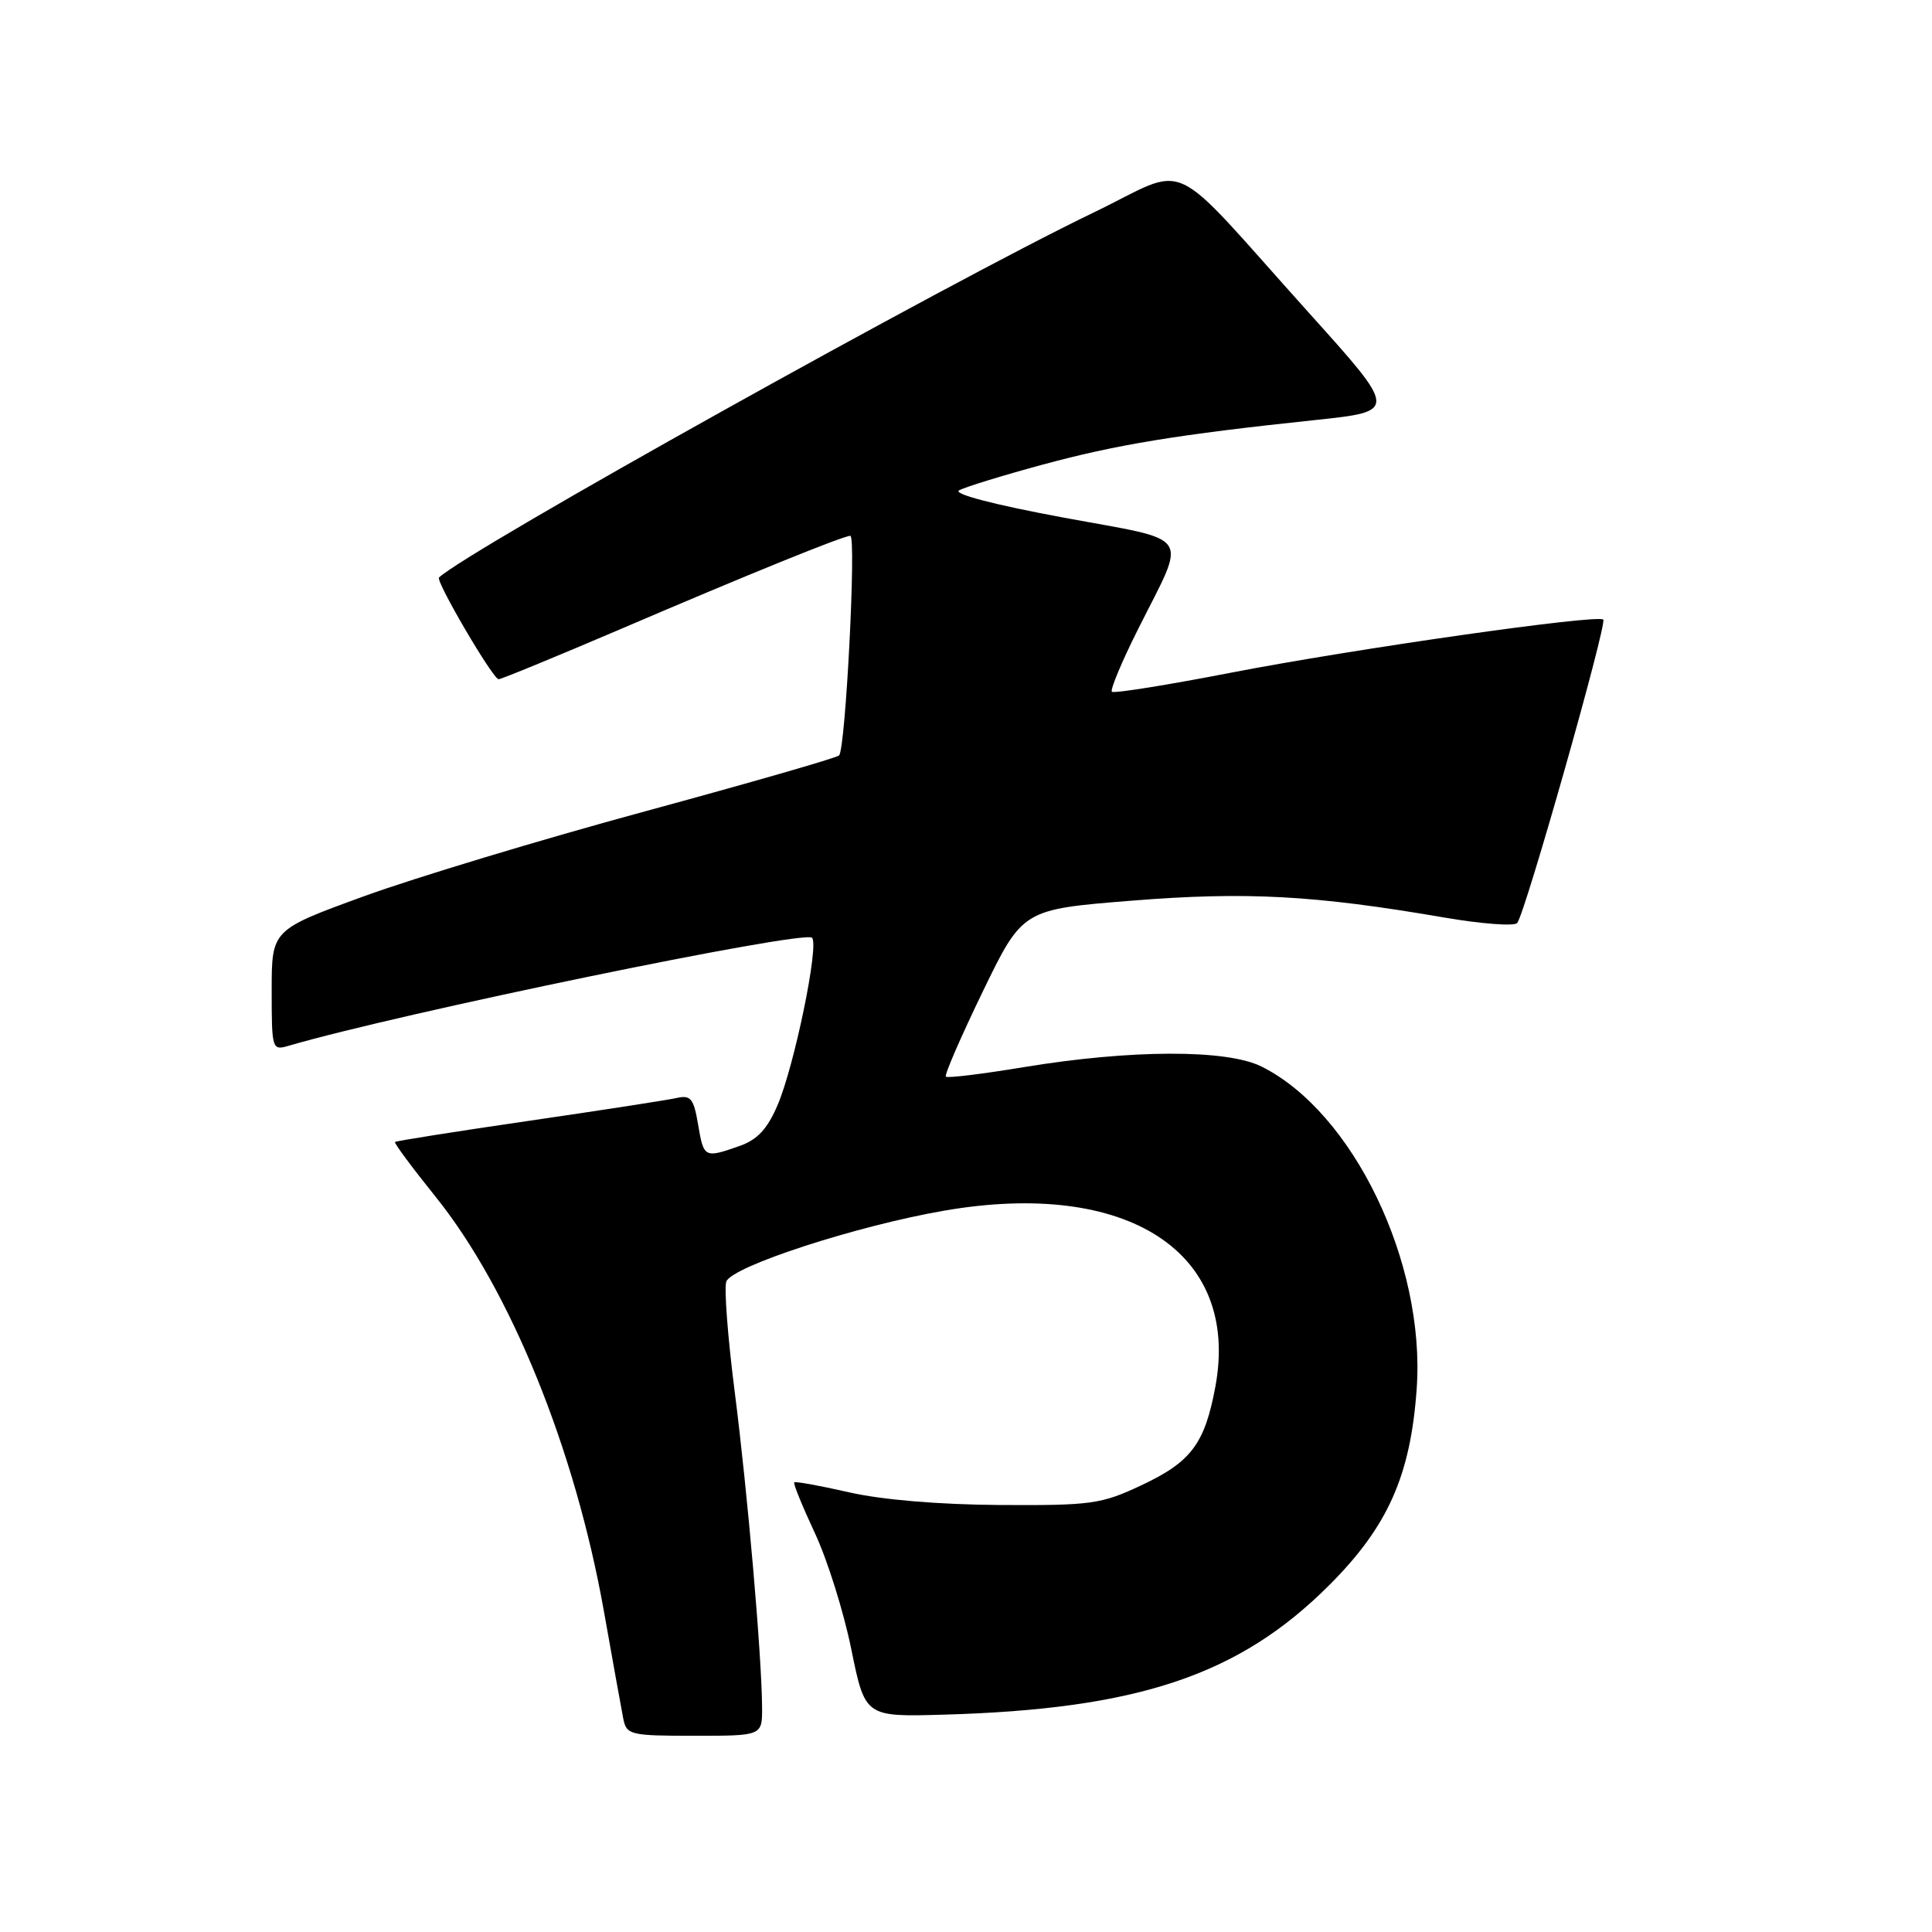 <?xml version="1.0" encoding="UTF-8" standalone="no"?>
<!DOCTYPE svg PUBLIC "-//W3C//DTD SVG 1.1//EN" "http://www.w3.org/Graphics/SVG/1.1/DTD/svg11.dtd" >
<svg xmlns="http://www.w3.org/2000/svg" xmlns:xlink="http://www.w3.org/1999/xlink" version="1.1" viewBox="0 0 256 256">
 <g >
 <path fill="currentColor"
d=" M 100.98 226.25 C 100.94 219.39 99.05 197.67 97.35 184.40 C 96.43 177.20 95.93 170.63 96.24 169.81 C 97.02 167.79 113.50 162.43 125.10 160.42 C 149.38 156.22 164.34 165.90 161.05 183.70 C 159.64 191.32 157.84 193.72 151.17 196.84 C 145.91 199.31 144.57 199.49 132.50 199.42 C 124.44 199.37 116.84 198.73 112.51 197.74 C 108.67 196.86 105.40 196.27 105.24 196.42 C 105.09 196.58 106.32 199.60 107.97 203.13 C 109.63 206.67 111.80 213.60 112.80 218.53 C 114.63 227.50 114.63 227.50 125.06 227.20 C 150.79 226.47 164.18 221.98 176.09 210.08 C 183.90 202.29 186.91 195.53 187.72 184.00 C 188.90 167.29 179.29 147.36 167.15 141.32 C 162.54 139.02 149.82 139.06 135.61 141.41 C 130.17 142.31 125.54 142.88 125.33 142.66 C 125.12 142.45 127.32 137.38 130.22 131.39 C 135.50 120.50 135.50 120.50 150.00 119.34 C 165.15 118.13 174.18 118.62 191.39 121.58 C 196.29 122.42 200.62 122.75 201.03 122.31 C 202.04 121.22 212.98 82.65 212.44 82.10 C 211.71 81.37 179.34 85.99 163.14 89.13 C 154.69 90.77 147.58 91.91 147.33 91.66 C 147.08 91.41 148.64 87.67 150.81 83.35 C 157.32 70.34 158.30 71.81 140.85 68.57 C 131.70 66.87 126.24 65.45 127.09 64.97 C 127.87 64.54 132.79 63.02 138.03 61.60 C 147.93 58.91 155.96 57.59 174.34 55.65 C 185.18 54.50 185.18 54.50 173.48 41.50 C 154.24 20.11 158.00 21.86 144.85 28.19 C 125.39 37.56 62.09 72.85 58.17 76.52 C 57.69 76.97 65.32 90.00 66.07 90.00 C 66.42 90.00 73.64 87.03 82.11 83.41 C 99.16 76.10 111.73 71.00 112.67 71.00 C 113.49 71.00 112.04 99.33 111.18 100.10 C 110.81 100.44 99.25 103.76 85.50 107.50 C 71.75 111.23 54.99 116.30 48.25 118.75 C 36.00 123.21 36.00 123.21 36.00 131.22 C 36.00 139.06 36.05 139.22 38.25 138.57 C 52.98 134.26 106.54 123.20 107.60 124.26 C 108.56 125.22 105.26 141.24 103.03 146.44 C 101.66 149.63 100.35 151.03 97.94 151.87 C 93.34 153.48 93.25 153.43 92.50 149.00 C 91.92 145.56 91.53 145.07 89.66 145.49 C 88.47 145.76 79.65 147.12 70.05 148.52 C 60.45 149.92 52.48 151.18 52.34 151.32 C 52.20 151.46 54.61 154.71 57.69 158.54 C 67.61 170.87 76.20 192.00 80.02 213.50 C 81.19 220.10 82.35 226.51 82.59 227.75 C 83.02 229.88 83.50 230.00 92.02 230.00 C 101.00 230.00 101.00 230.00 100.98 226.25 Z "/>
</g>
</svg>